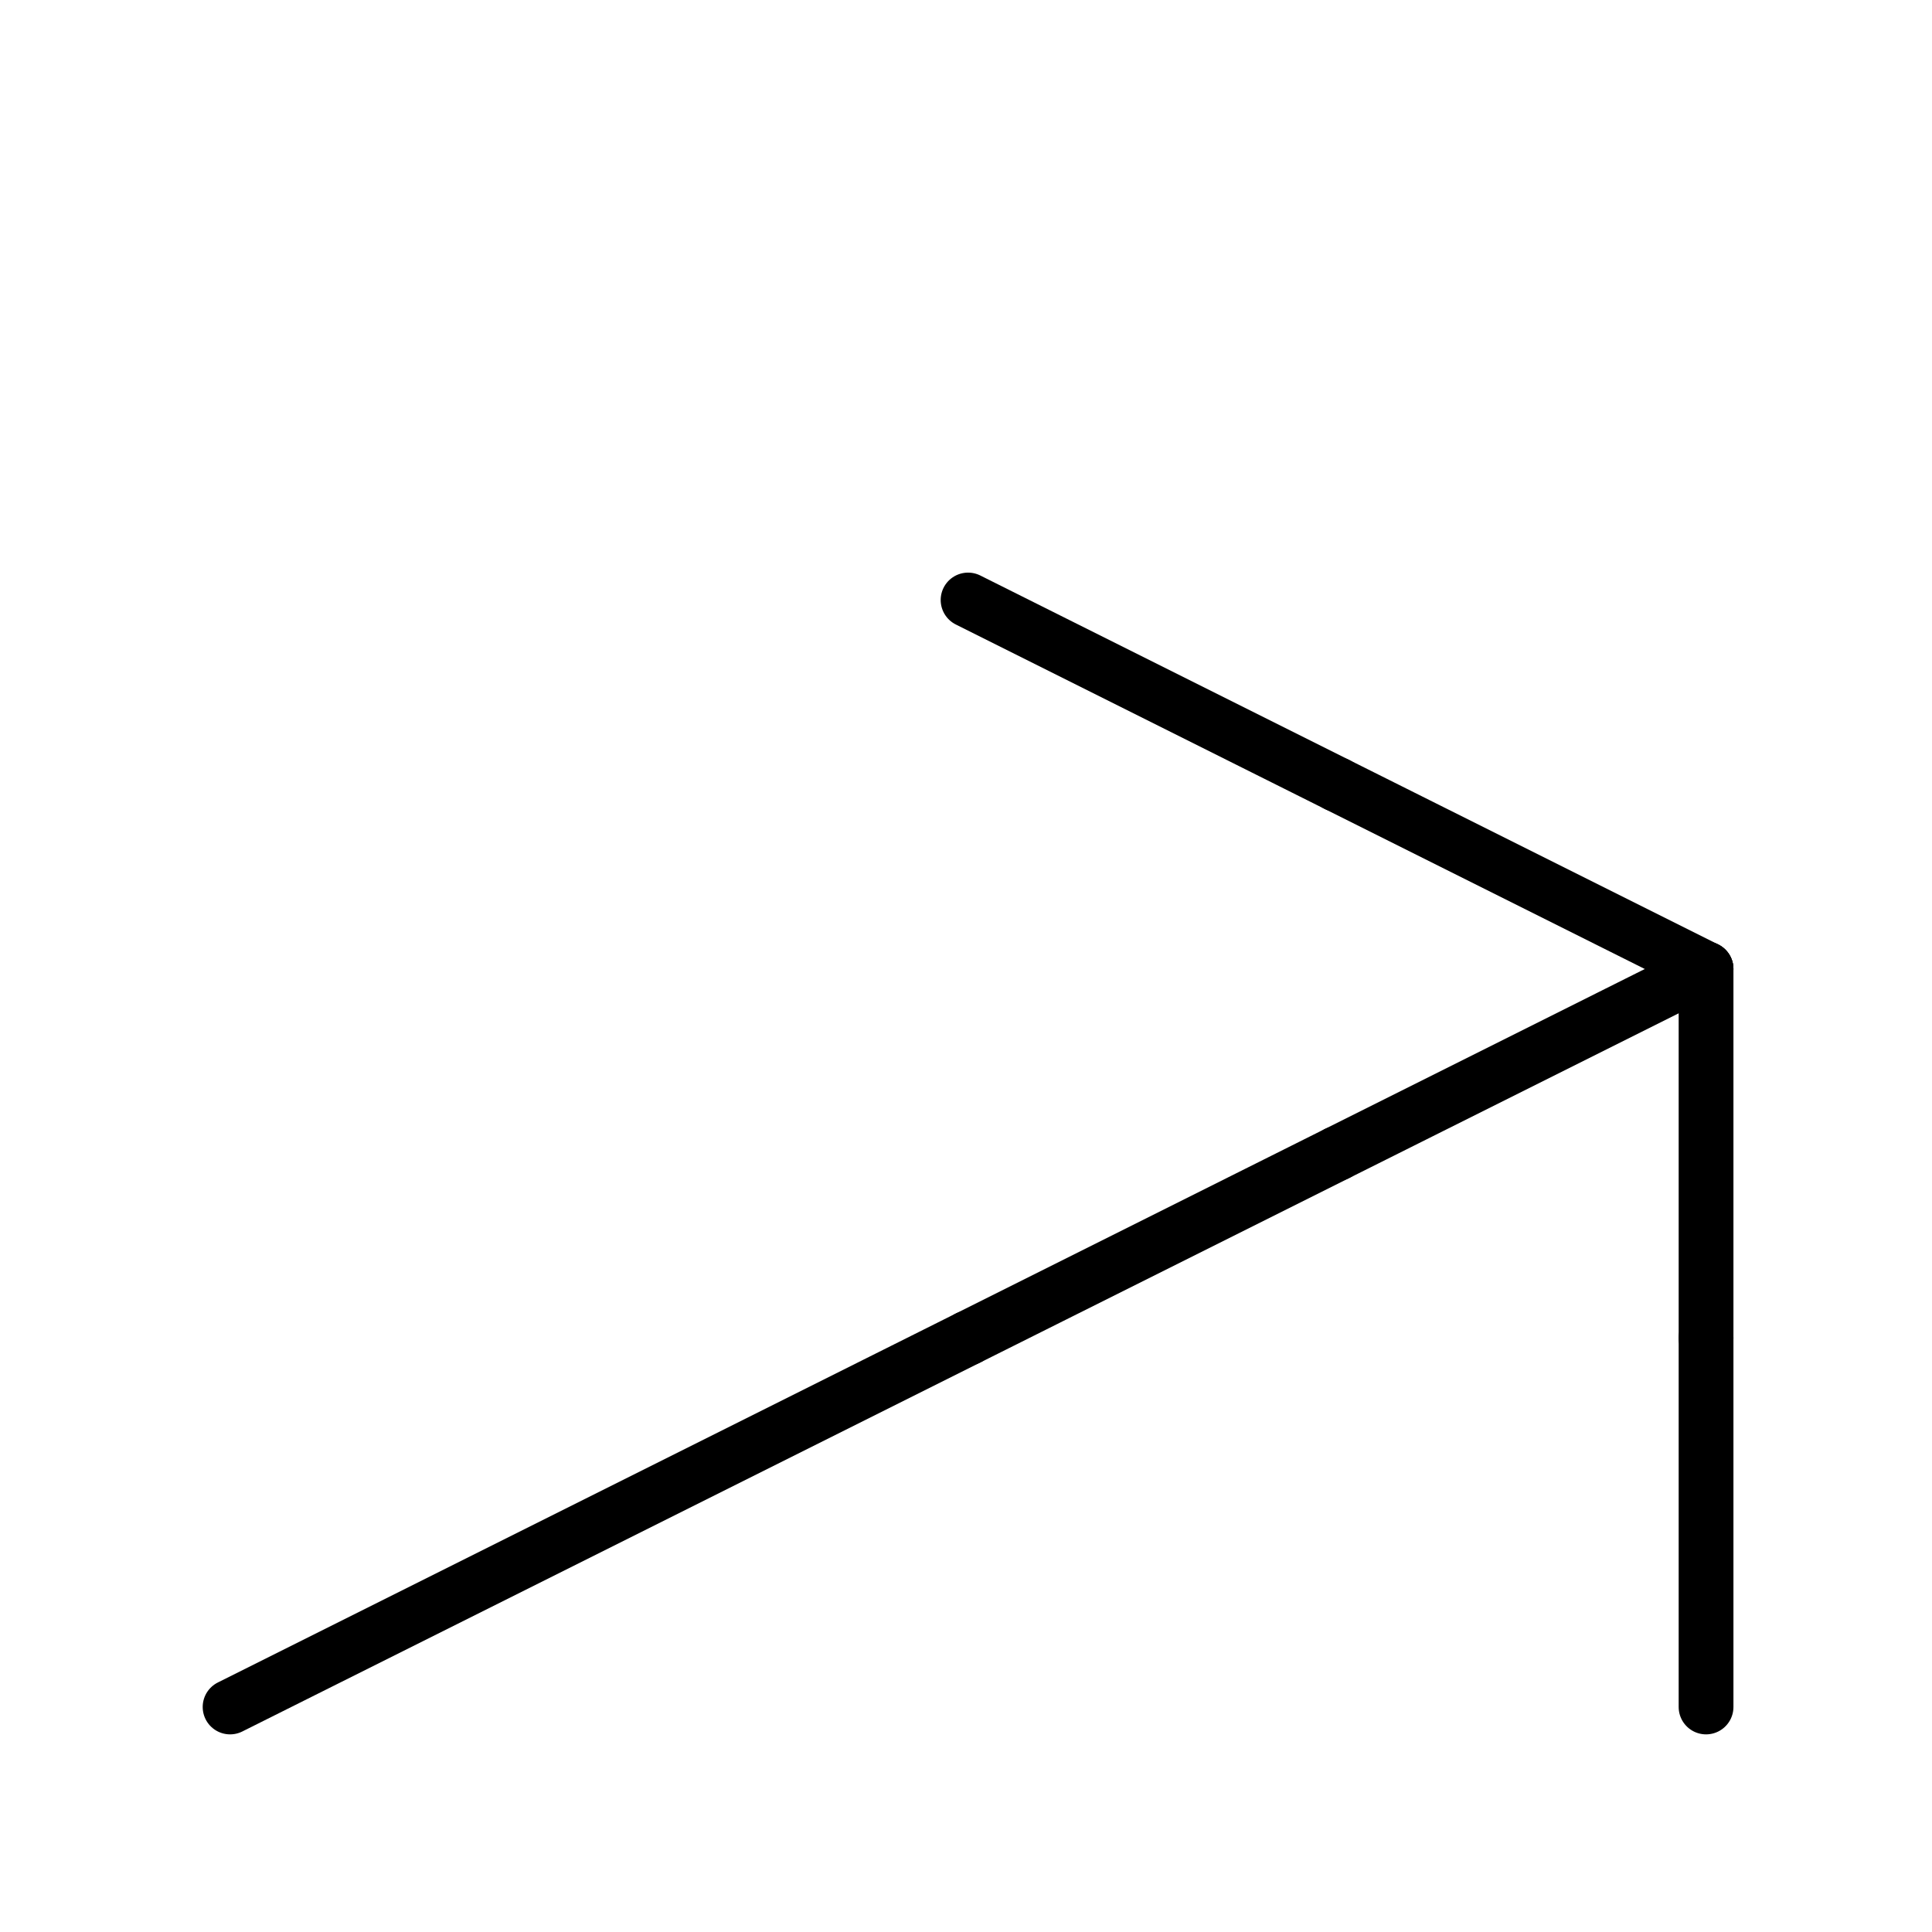 <?xml version="1.0" encoding="UTF-8" standalone="no"?>
<svg
   viewBox="0 0 100 100"
   width="100"
   height="100"
   version="1.1"
   id="svg1059"
   sodipodi:docname="CF.svg"
   inkscape:version="1.1.2 (0a00cf5339, 2022-02-04, custom)"
   xmlns:inkscape="http://www.inkscape.org/namespaces/inkscape"
   xmlns:sodipodi="http://sodipodi.sourceforge.net/DTD/sodipodi-0.dtd"
   xmlns="http://www.w3.org/2000/svg"
   xmlns:svg="http://www.w3.org/2000/svg">
  <sodipodi:namedview
     id="namedview1061"
     pagecolor="#ffffff"
     bordercolor="#666666"
     borderopacity="1.0"
     inkscape:pageshadow="2"
     inkscape:pageopacity="0.0"
     inkscape:pagecheckerboard="0"
     showgrid="false"
     width="100px"
     inkscape:zoom="5.9223907"
     inkscape:cx="51.583898"
     inkscape:cy="46.433951"
     inkscape:window-width="1920"
     inkscape:window-height="1017"
     inkscape:window-x="-8"
     inkscape:window-y="-8"
     inkscape:window-maximized="1"
     inkscape:current-layer="g1057" />
  <desc
     id="desc977">ルーンベース.dxf - scale = 25.4, origin = (0.0, 0.0), method = file</desc>
  <defs
     id="defs991">
    <marker
       id="DistanceX"
       orient="auto"
       refX="0"
       refY="0"
       style="overflow:visible">
      <path
         d="M 3,-3 -3,3 M 0,-5 V 5"
         style="stroke:#000000;stroke-width:0.5"
         id="path979" />
    </marker>
    <pattern
       id="Hatch"
       patternUnits="userSpaceOnUse"
       width="8"
       height="8"
       x="0"
       y="0">
      <path
         d="M8 4 l-4,4"
         stroke="#000000"
         stroke-width="0.25"
         linecap="square"
         id="path982" />
      <path
         d="M6 2 l-4,4"
         stroke="#000000"
         stroke-width="0.25"
         linecap="square"
         id="path984" />
      <path
         d="M4 0 l-4,4"
         stroke="#000000"
         stroke-width="0.25"
         linecap="square"
         id="path986" />
    </pattern>
    <symbol
       id="*MODEL_SPACE" />
    <symbol
       id="*PAPER_SPACE" />
  </defs>
  <g
     inkscape:groupmode="layer"
     inkscape:label="0"
     id="g1057">
    <path
       style="fill:none;stroke:#000000;stroke-width:2.835;stroke-miterlimit:4;stroke-dasharray:none;stroke-linejoin:round;stroke-linecap:round"
       d="M 69.206,40.606 50.107,31.056"
       id="path1003" />
    <path
       style="fill:none;stroke:#000000;stroke-width:2.835;stroke-miterlimit:4;stroke-dasharray:none;stroke-linejoin:round;stroke-linecap:round"
       d="M 50.107,69.254 11.909,88.353"
       id="path1015" />
    <path
       style="fill:none;stroke:#000000;stroke-width:2.835;stroke-miterlimit:4;stroke-dasharray:none;stroke-linejoin:round;stroke-linecap:round"
       d="M 69.206,59.705 50.107,69.254"
       id="path1033" />
    <path
       style="fill:none;stroke:#000000;stroke-width:2.835;stroke-miterlimit:4;stroke-dasharray:none;stroke-linejoin:round;stroke-linecap:round"
       d="M 88.305,88.353 V 69.254"
       id="path1037" />
    <path
       style="fill:none;stroke:#000000;stroke-width:2.835;stroke-miterlimit:4;stroke-dasharray:none;stroke-linejoin:round;stroke-linecap:round"
       d="M 88.305,69.254 V 50.155"
       id="path1039" />
    <path
       style="fill:none;stroke:#000000;stroke-width:2.835;stroke-miterlimit:4;stroke-dasharray:none;stroke-linejoin:round;stroke-linecap:round"
       d="M 88.305,50.155 69.206,40.606"
       id="path1043" />
    <path
       style="fill:none;stroke:#000000;stroke-width:2.835;stroke-miterlimit:4;stroke-dasharray:none;stroke-linejoin:round;stroke-linecap:round"
       d="M 88.305,50.155 69.206,59.705"
       id="path1047" />
  </g>
</svg>

